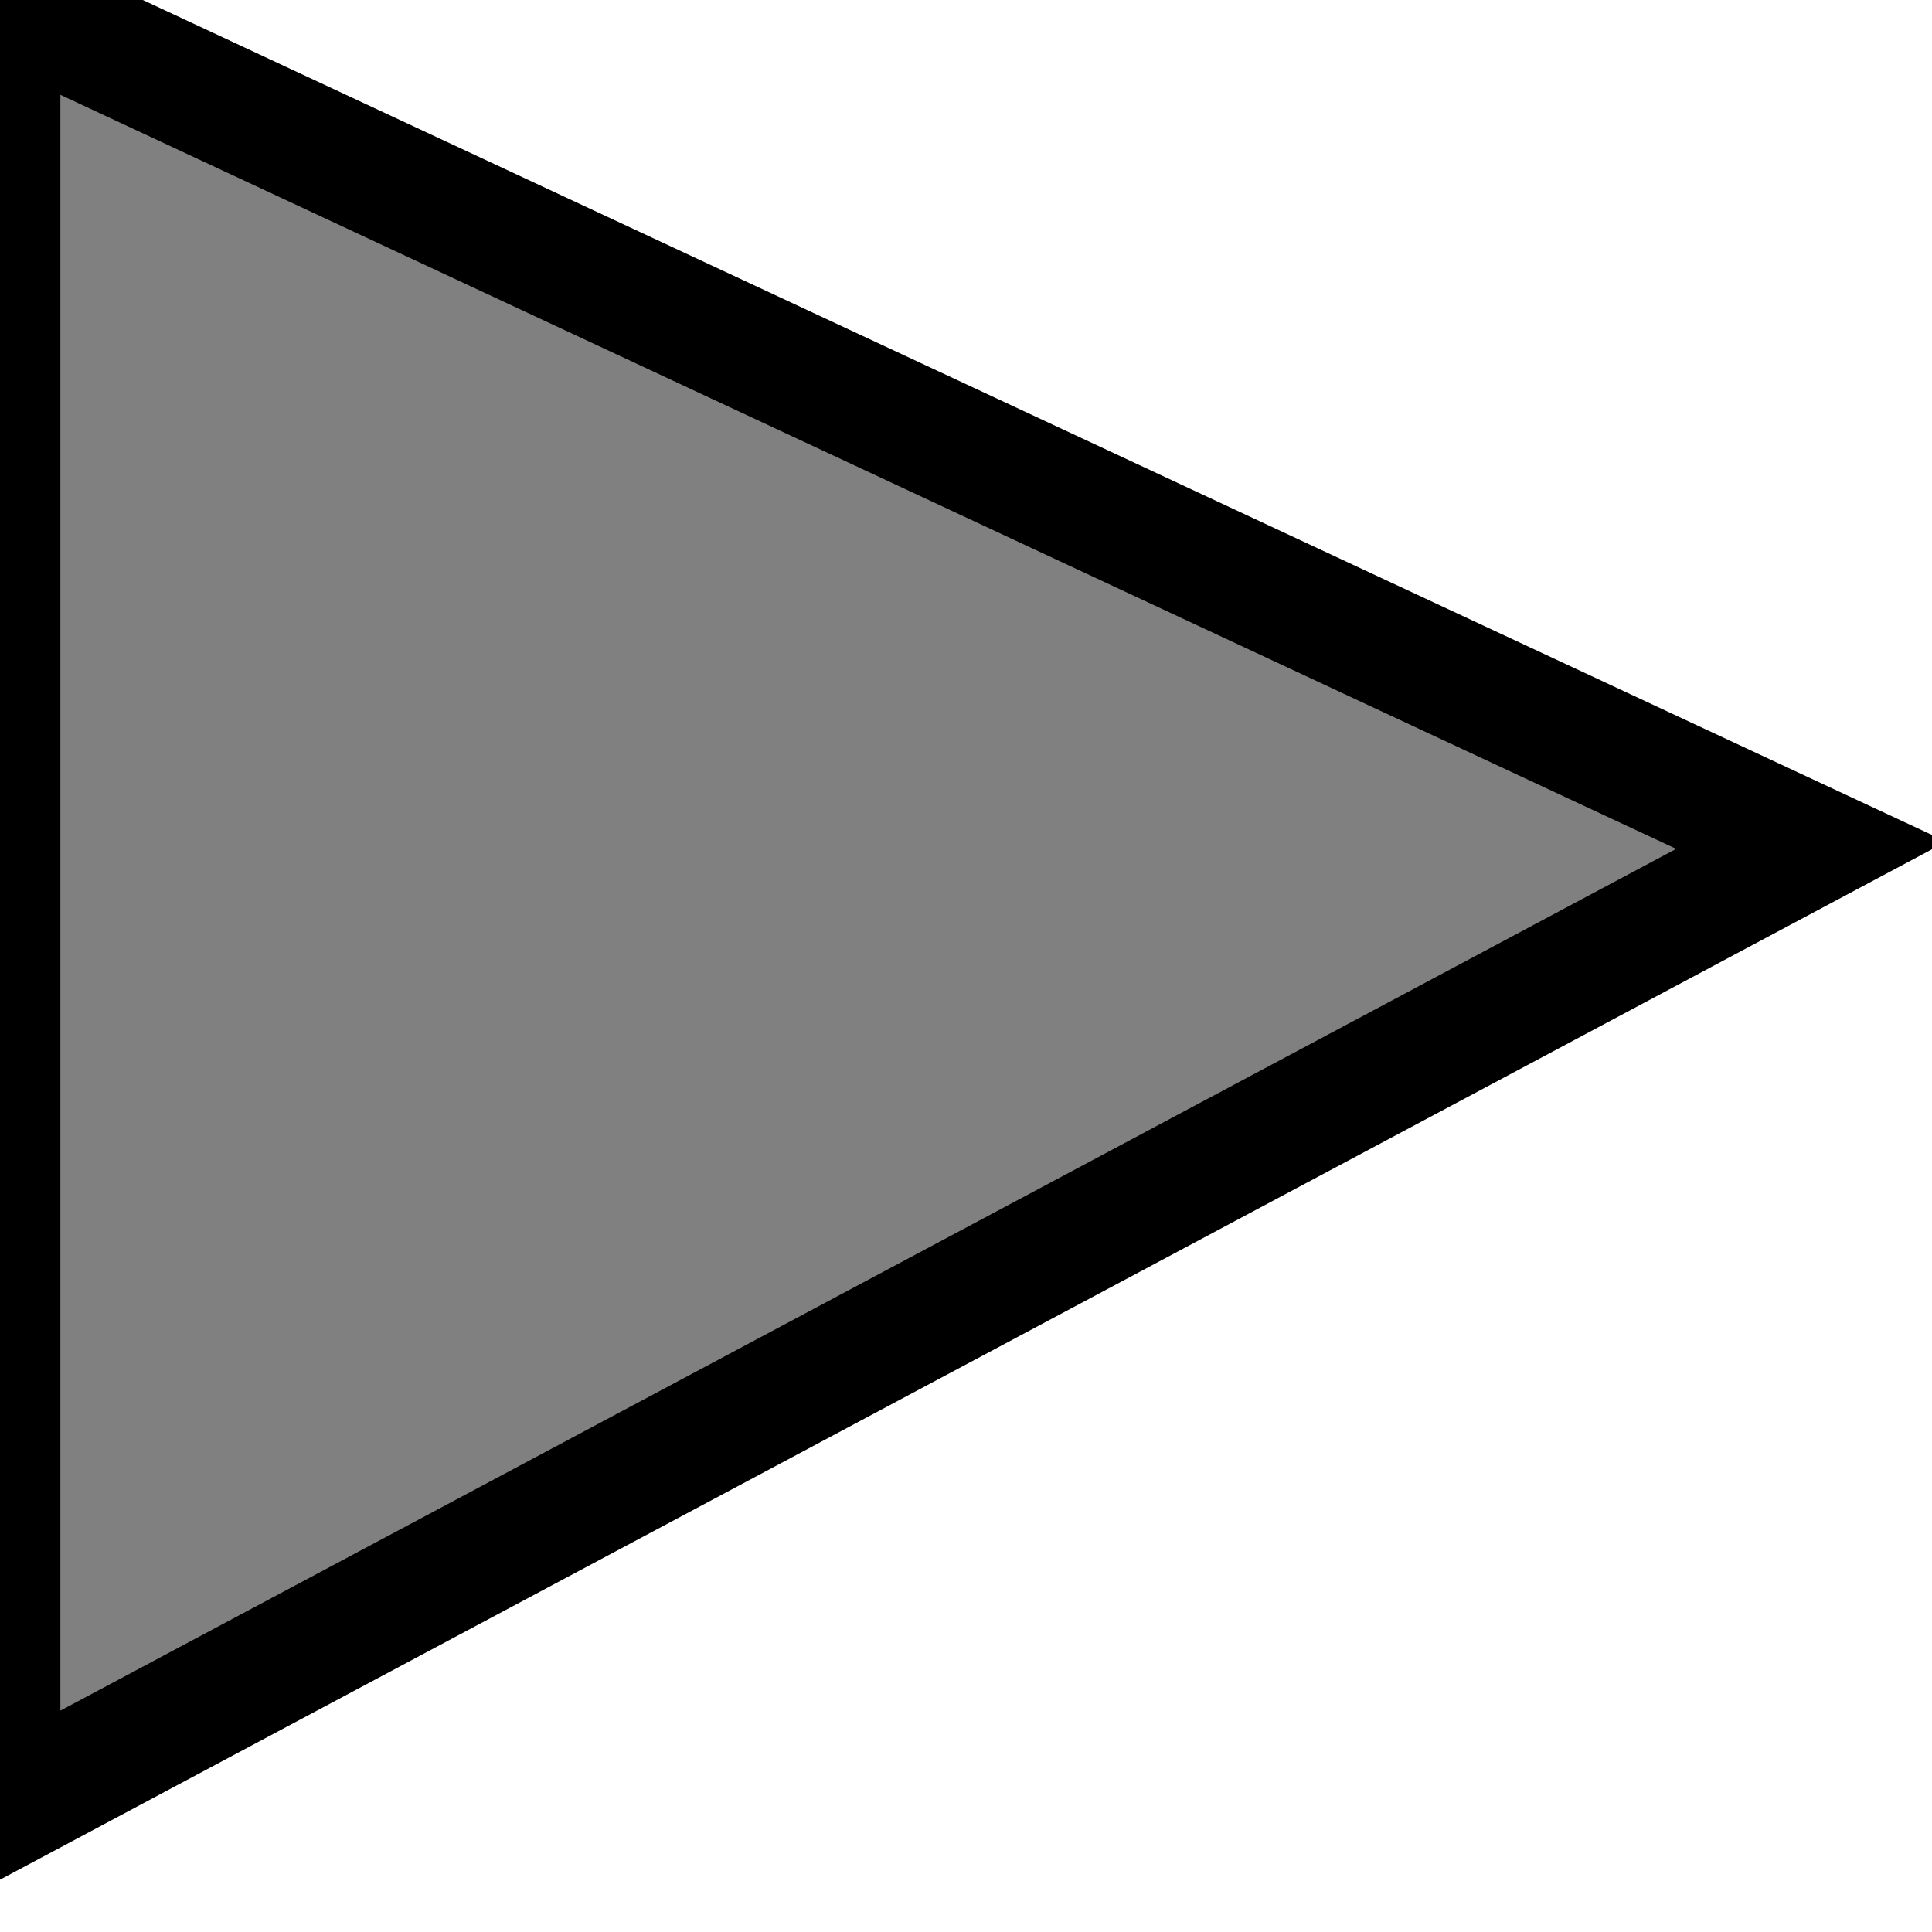 <?xml version="1.0" encoding="utf-8" standalone="no" ?>
<svg width="16" height="16" version="1.1" xmlns="http://www.w3.org/2000/svg">
<title>next</title>
<polygon points="0 0 0 15 15 7" style="fill:gray;stroke:black;stroke-width:1;fill-opacity:1" />
</svg>
